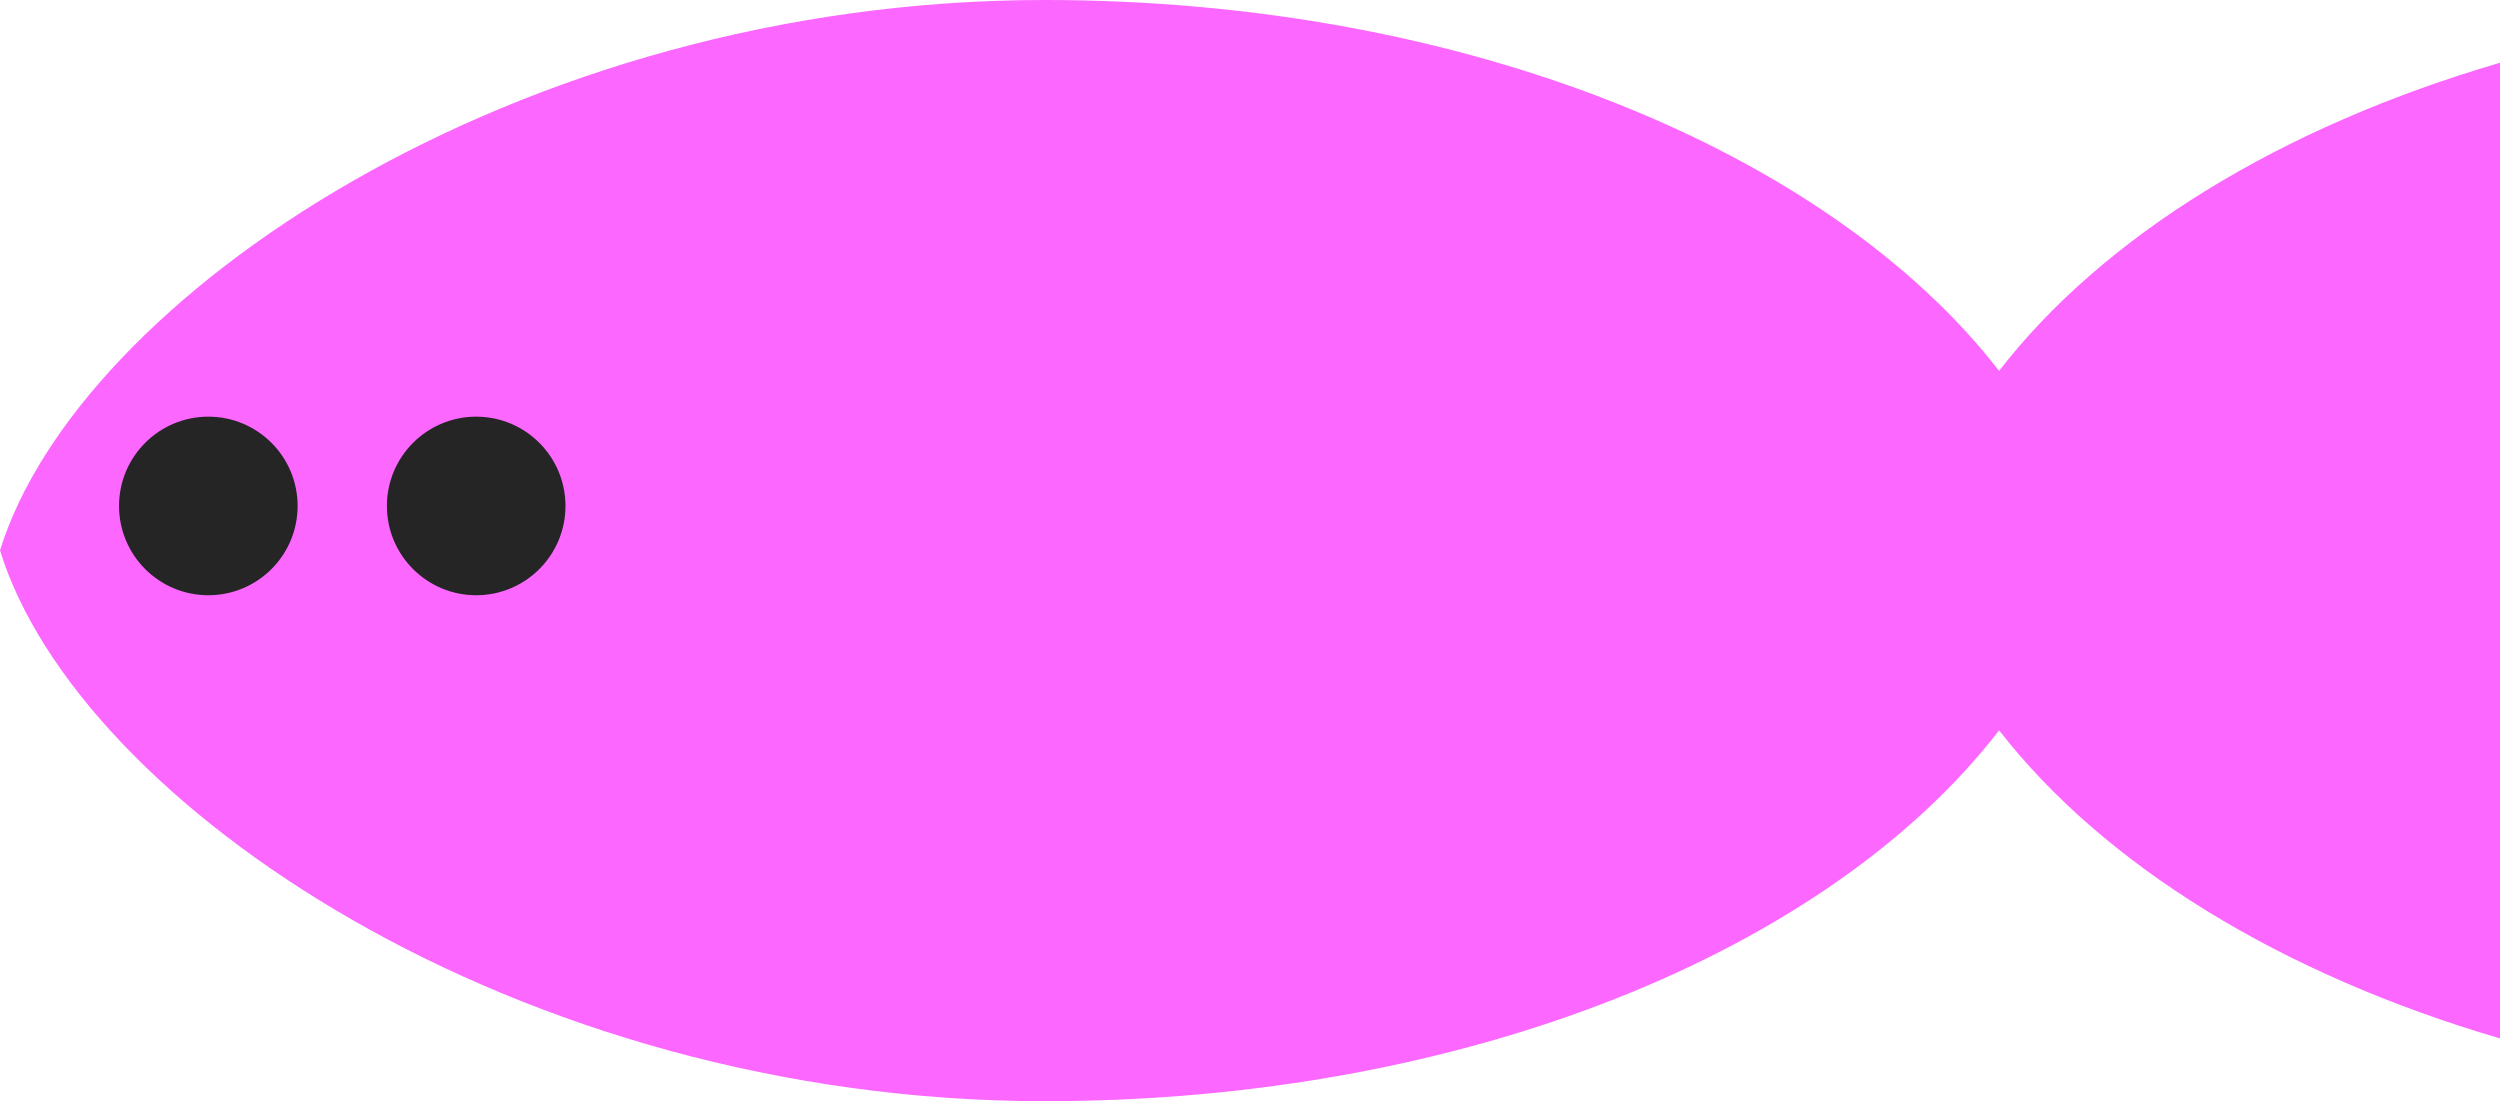 <svg width="84" height="37" viewBox="0 0 84 37" fill="none" xmlns="http://www.w3.org/2000/svg">
<path d="M67.17 12.461C61.454 5.095 49.248 0 35.104 0C17.341 0 2.624 10.021 0 18.495C2.624 26.979 17.341 37 35.104 37C49.248 37 61.454 31.955 67.17 24.539C70.693 29.069 76.638 32.732 84 34.891V2.109C76.638 4.258 70.675 7.931 67.17 12.461Z" fill="#FC67FF"/>
<circle cx="7" cy="17" r="3" fill="#252525"/>
<circle cx="16" cy="17" r="3" fill="#252525"/>
</svg>
